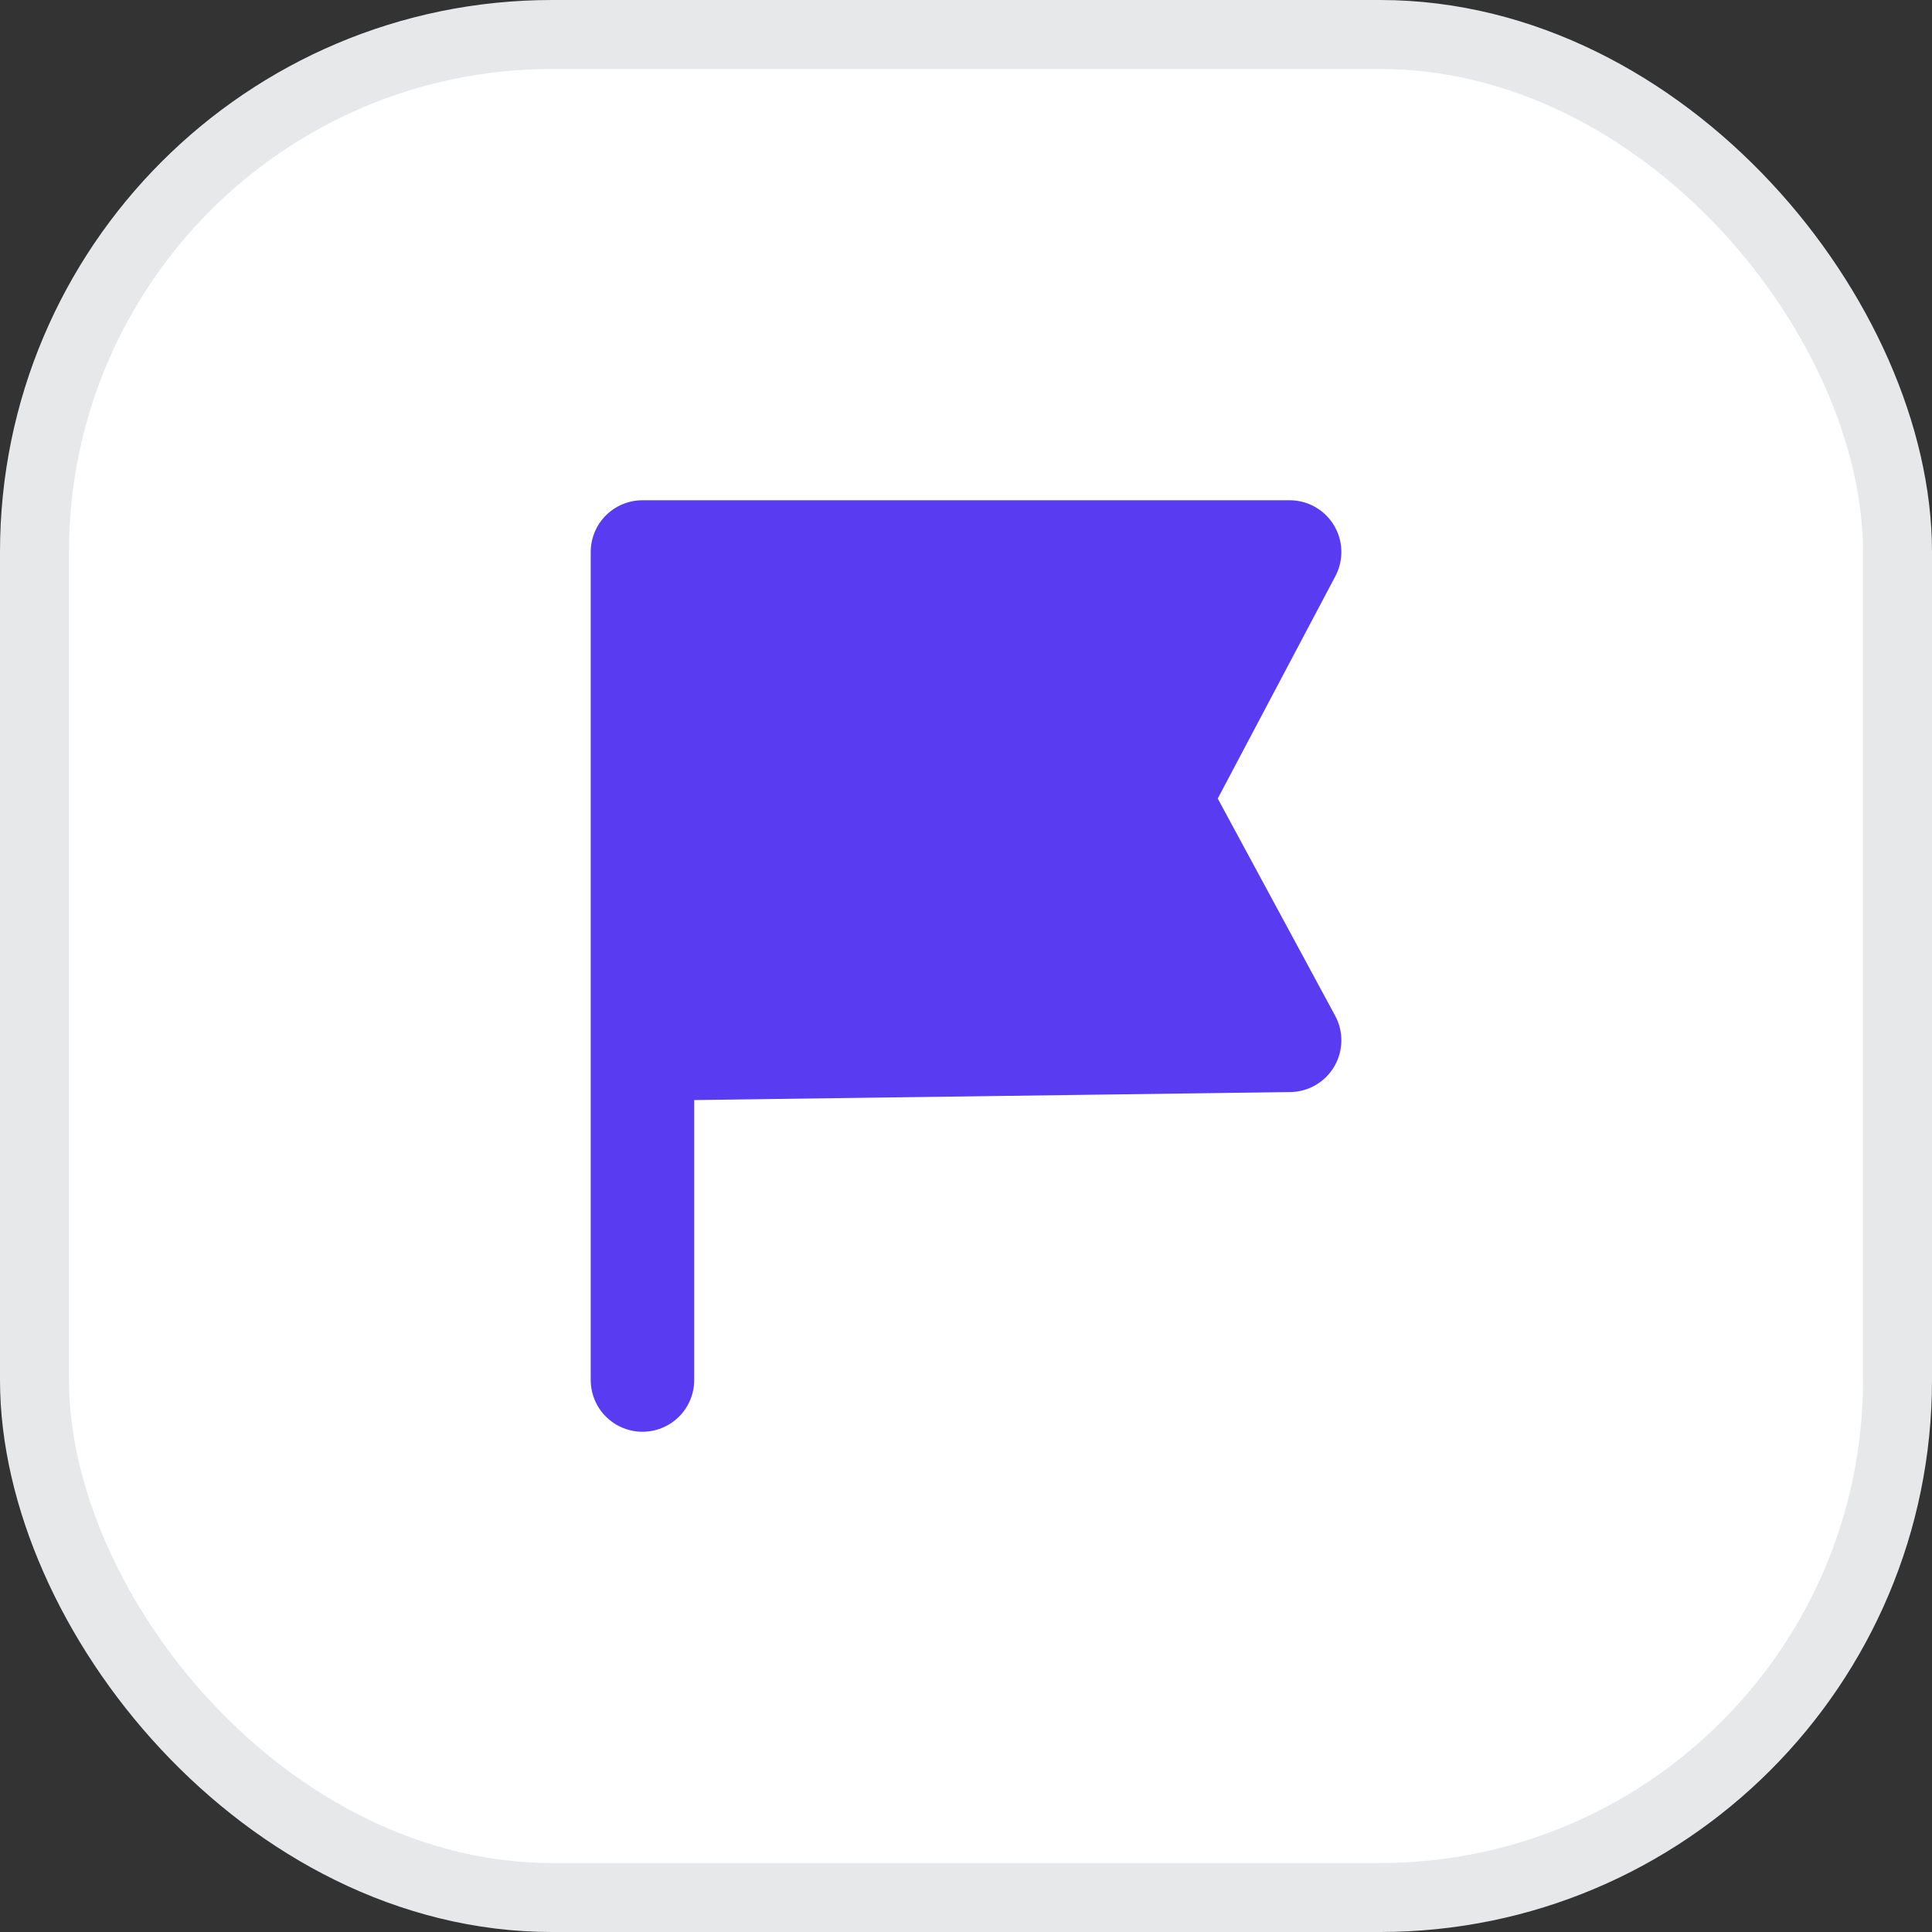 <svg width="28" height="28" viewBox="0 0 28 28" fill="none" xmlns="http://www.w3.org/2000/svg">
<rect x="0" y="0" width="28" height="28" fill="#333333" stroke="none"/>
<rect x="0.5" y="0.5" width="27" height="27" rx="7.5" fill="white"/>
<rect x="0.5" y="0.5" width="27" height="27" rx="7.5" stroke="#E6E8EA"/>
<path d="M9.311 20V8H18.69L16.798 11.577L18.69 15.077L9.311 15.203" fill="#593BF2"/>
<path d="M9.311 20V8H18.69L16.798 11.577L18.69 15.077L9.311 15.203" stroke="#593BF2" stroke-width="1.5" stroke-linecap="round" stroke-linejoin="round"/>
</svg>
